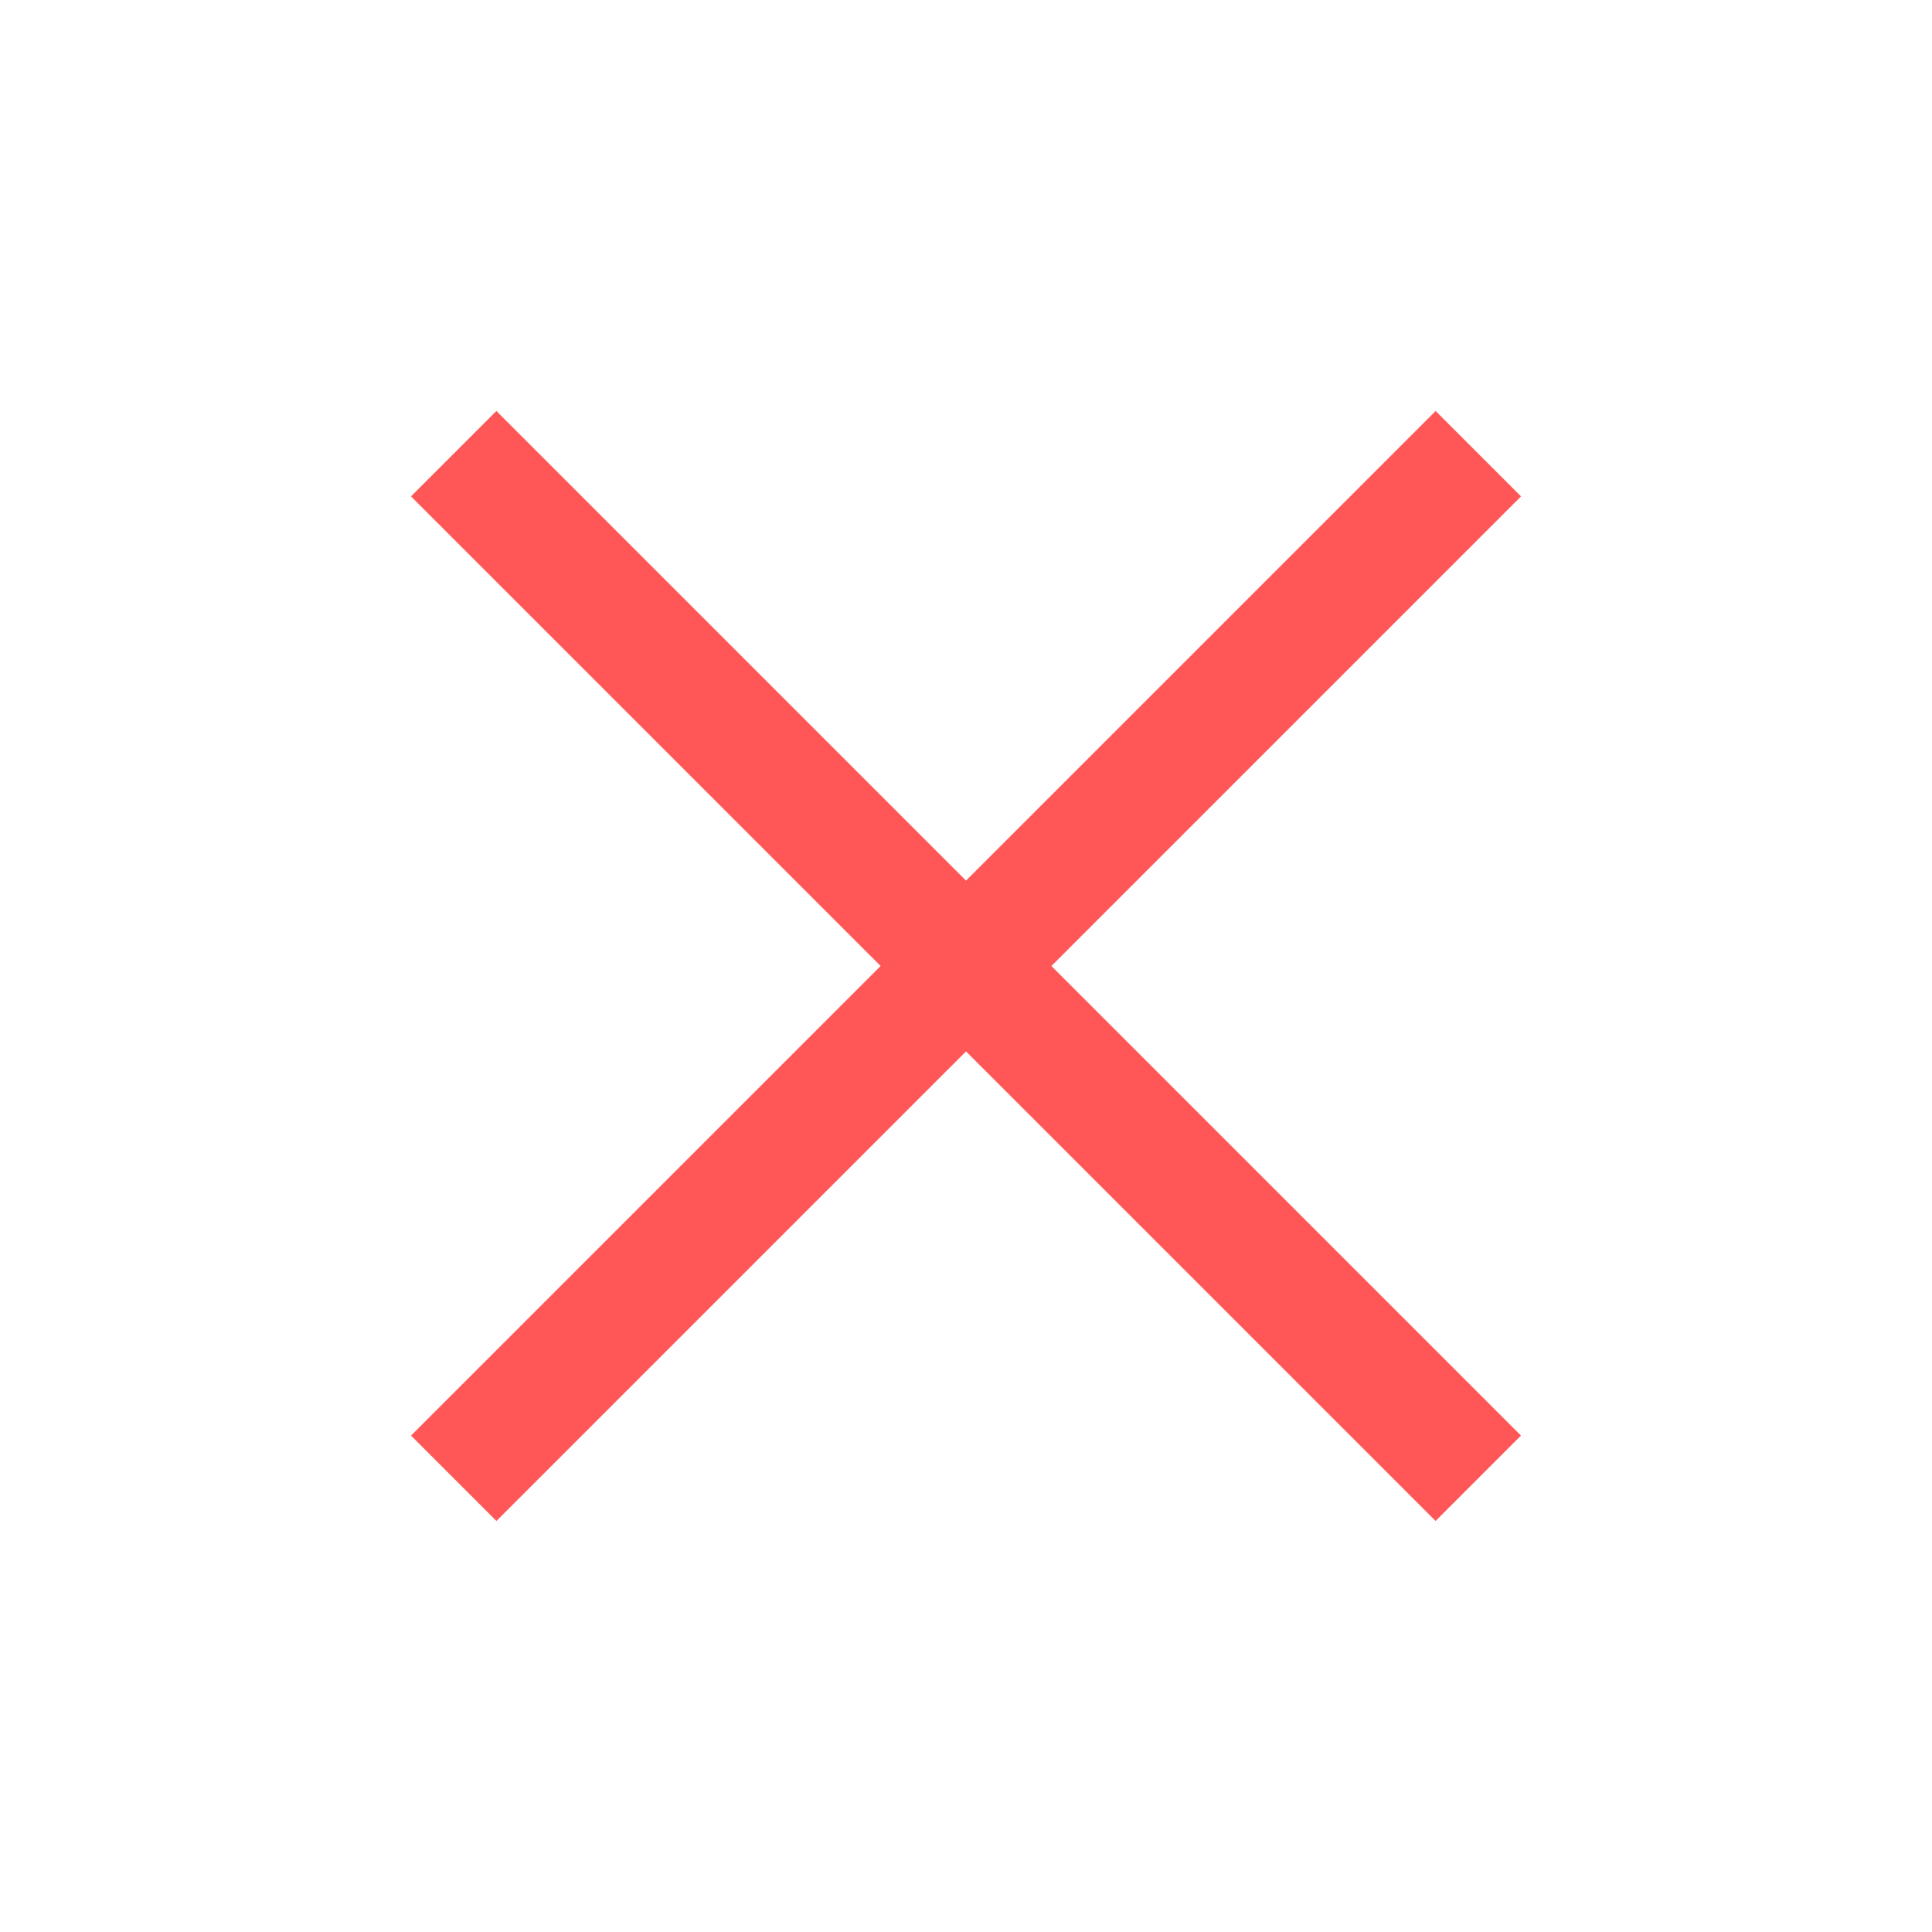 <svg width="32" height="32" viewBox="0 0 32 32" fill="none" xmlns="http://www.w3.org/2000/svg">
<rect width="32" height="32" fill="white"/>
<rect x="6.808" y="23.778" width="24" height="2" transform="rotate(-45 6.808 23.778)" fill="#FF5757"/>
<rect x="23.778" y="25.192" width="24" height="2" transform="rotate(-135 23.778 25.192)" fill="#FF5757"/>
</svg>
